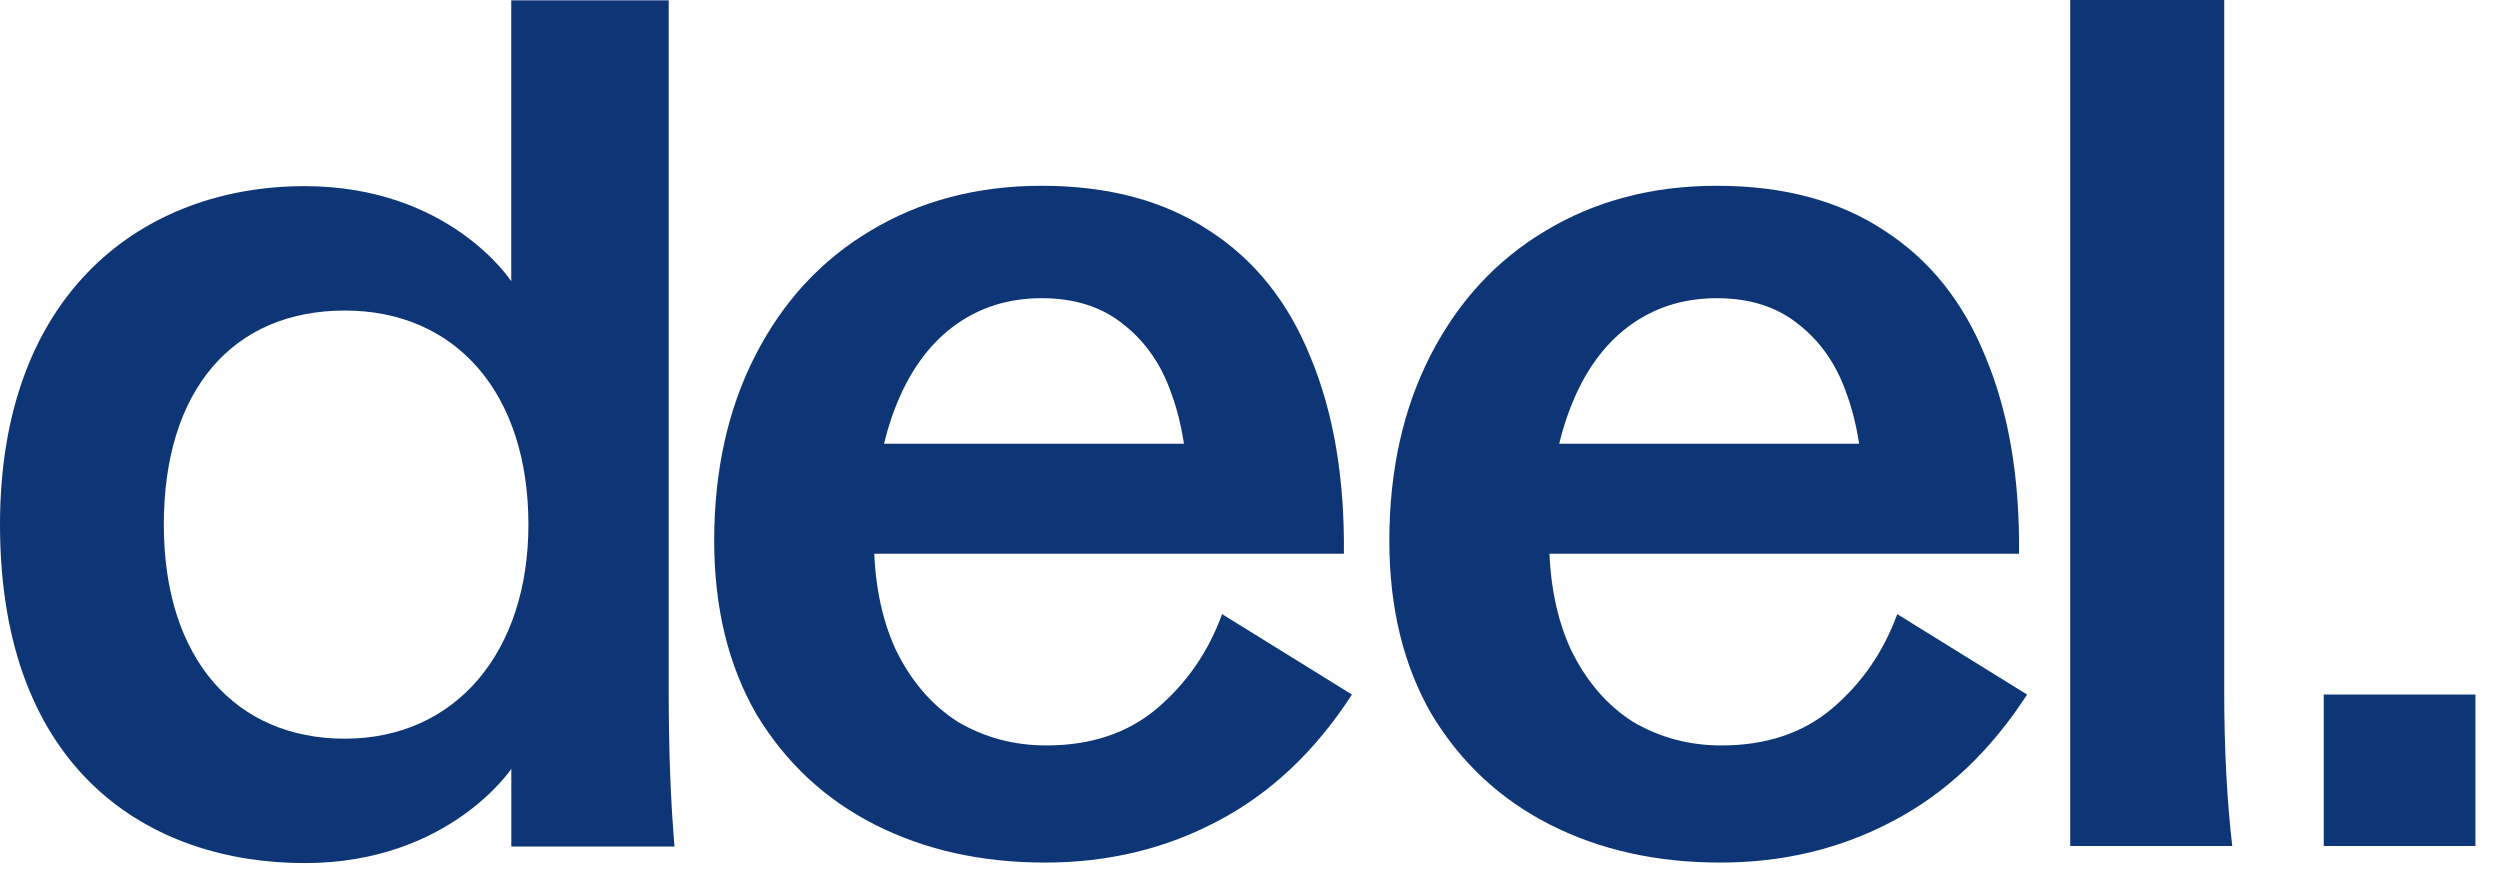 <?xml version="1.0" encoding="utf-8"?>
<svg xmlns="http://www.w3.org/2000/svg" width="68" height="24" viewBox="0 0 68 24" fill="none">
<g clip-path="url(#clip0_4657_35775)">
<path d="M28.428 23.462C26.698 23.462 25.156 23.119 23.802 22.433C22.447 21.746 21.374 20.748 20.582 19.439C19.811 18.109 19.426 16.532 19.426 14.708C19.426 12.799 19.801 11.114 20.551 9.655C21.301 8.196 22.343 7.07 23.677 6.276C25.031 5.461 26.583 5.053 28.334 5.053C30.147 5.053 31.668 5.461 32.897 6.276C34.127 7.07 35.043 8.218 35.648 9.72C36.273 11.222 36.575 13.002 36.554 15.062H21.145V12.069H34.147L32.303 13.485C32.303 12.434 32.157 11.511 31.866 10.717C31.595 9.924 31.157 9.291 30.553 8.819C29.97 8.347 29.23 8.111 28.334 8.111C27.417 8.111 26.615 8.368 25.927 8.883C25.239 9.398 24.708 10.149 24.333 11.136C23.958 12.123 23.77 13.281 23.77 14.612C23.77 15.792 23.968 16.811 24.364 17.669C24.781 18.527 25.344 19.182 26.052 19.633C26.781 20.062 27.584 20.276 28.459 20.276C29.667 20.276 30.668 19.944 31.459 19.279C32.272 18.592 32.866 17.734 33.241 16.704L36.773 18.892C35.773 20.437 34.554 21.585 33.116 22.336C31.699 23.087 30.136 23.462 28.428 23.462Z" fill="#0E3677"/>
<path d="M46.792 23.462C45.062 23.462 43.52 23.119 42.166 22.433C40.811 21.746 39.738 20.748 38.946 19.439C38.175 18.109 37.79 16.532 37.79 14.708C37.79 12.799 38.165 11.114 38.915 9.655C39.665 8.196 40.707 7.07 42.041 6.276C43.395 5.461 44.947 5.053 46.698 5.053C48.511 5.053 50.032 5.461 51.261 6.276C52.491 7.07 53.407 8.218 54.012 9.72C54.637 11.222 54.939 13.002 54.918 15.062H39.509V12.069H52.511L50.667 13.485C50.667 12.434 50.522 11.511 50.23 10.717C49.959 9.924 49.521 9.291 48.917 8.819C48.334 8.347 47.594 8.111 46.698 8.111C45.781 8.111 44.979 8.368 44.291 8.883C43.603 9.398 43.072 10.149 42.697 11.136C42.322 12.123 42.135 13.281 42.135 14.612C42.135 15.792 42.333 16.811 42.728 17.669C43.145 18.527 43.708 19.182 44.416 19.633C45.145 20.062 45.948 20.276 46.823 20.276C48.032 20.276 49.032 19.944 49.824 19.279C50.636 18.592 51.23 17.734 51.605 16.704L55.137 18.892C54.137 20.437 52.918 21.585 51.48 22.336C50.063 23.087 48.5 23.462 46.792 23.462Z" fill="#0E3677"/>
<path d="M56.31 0H60.499V18.828C60.499 20.351 60.572 21.746 60.717 23.012H56.31V0Z" fill="#0E3677"/>
<path d="M0 14.27C0 7.896 3.951 5.063 8.284 5.063C12.239 5.063 13.906 7.651 13.906 7.651V0.009H18.189V18.841C18.189 20.387 18.241 21.782 18.346 23.026H13.908V20.912C13.908 20.912 12.208 23.476 8.286 23.476C4.104 23.476 0 21.006 0 14.27ZM9.378 20.092C12.412 20.092 14.373 17.715 14.373 14.27C14.373 10.704 12.41 8.447 9.378 8.447C6.346 8.447 4.456 10.593 4.456 14.27C4.456 17.947 6.426 20.092 9.378 20.092Z" fill="#0E3677"/>
<path d="M63.206 18.892H67.332V23.012H63.206V18.892Z" fill="#0E3677"/>
</g>
<defs>
<clipPath id="clip0_4657_35775">
<rect width="67.333" height="24" fill="white"/>
</clipPath>
</defs>
</svg>